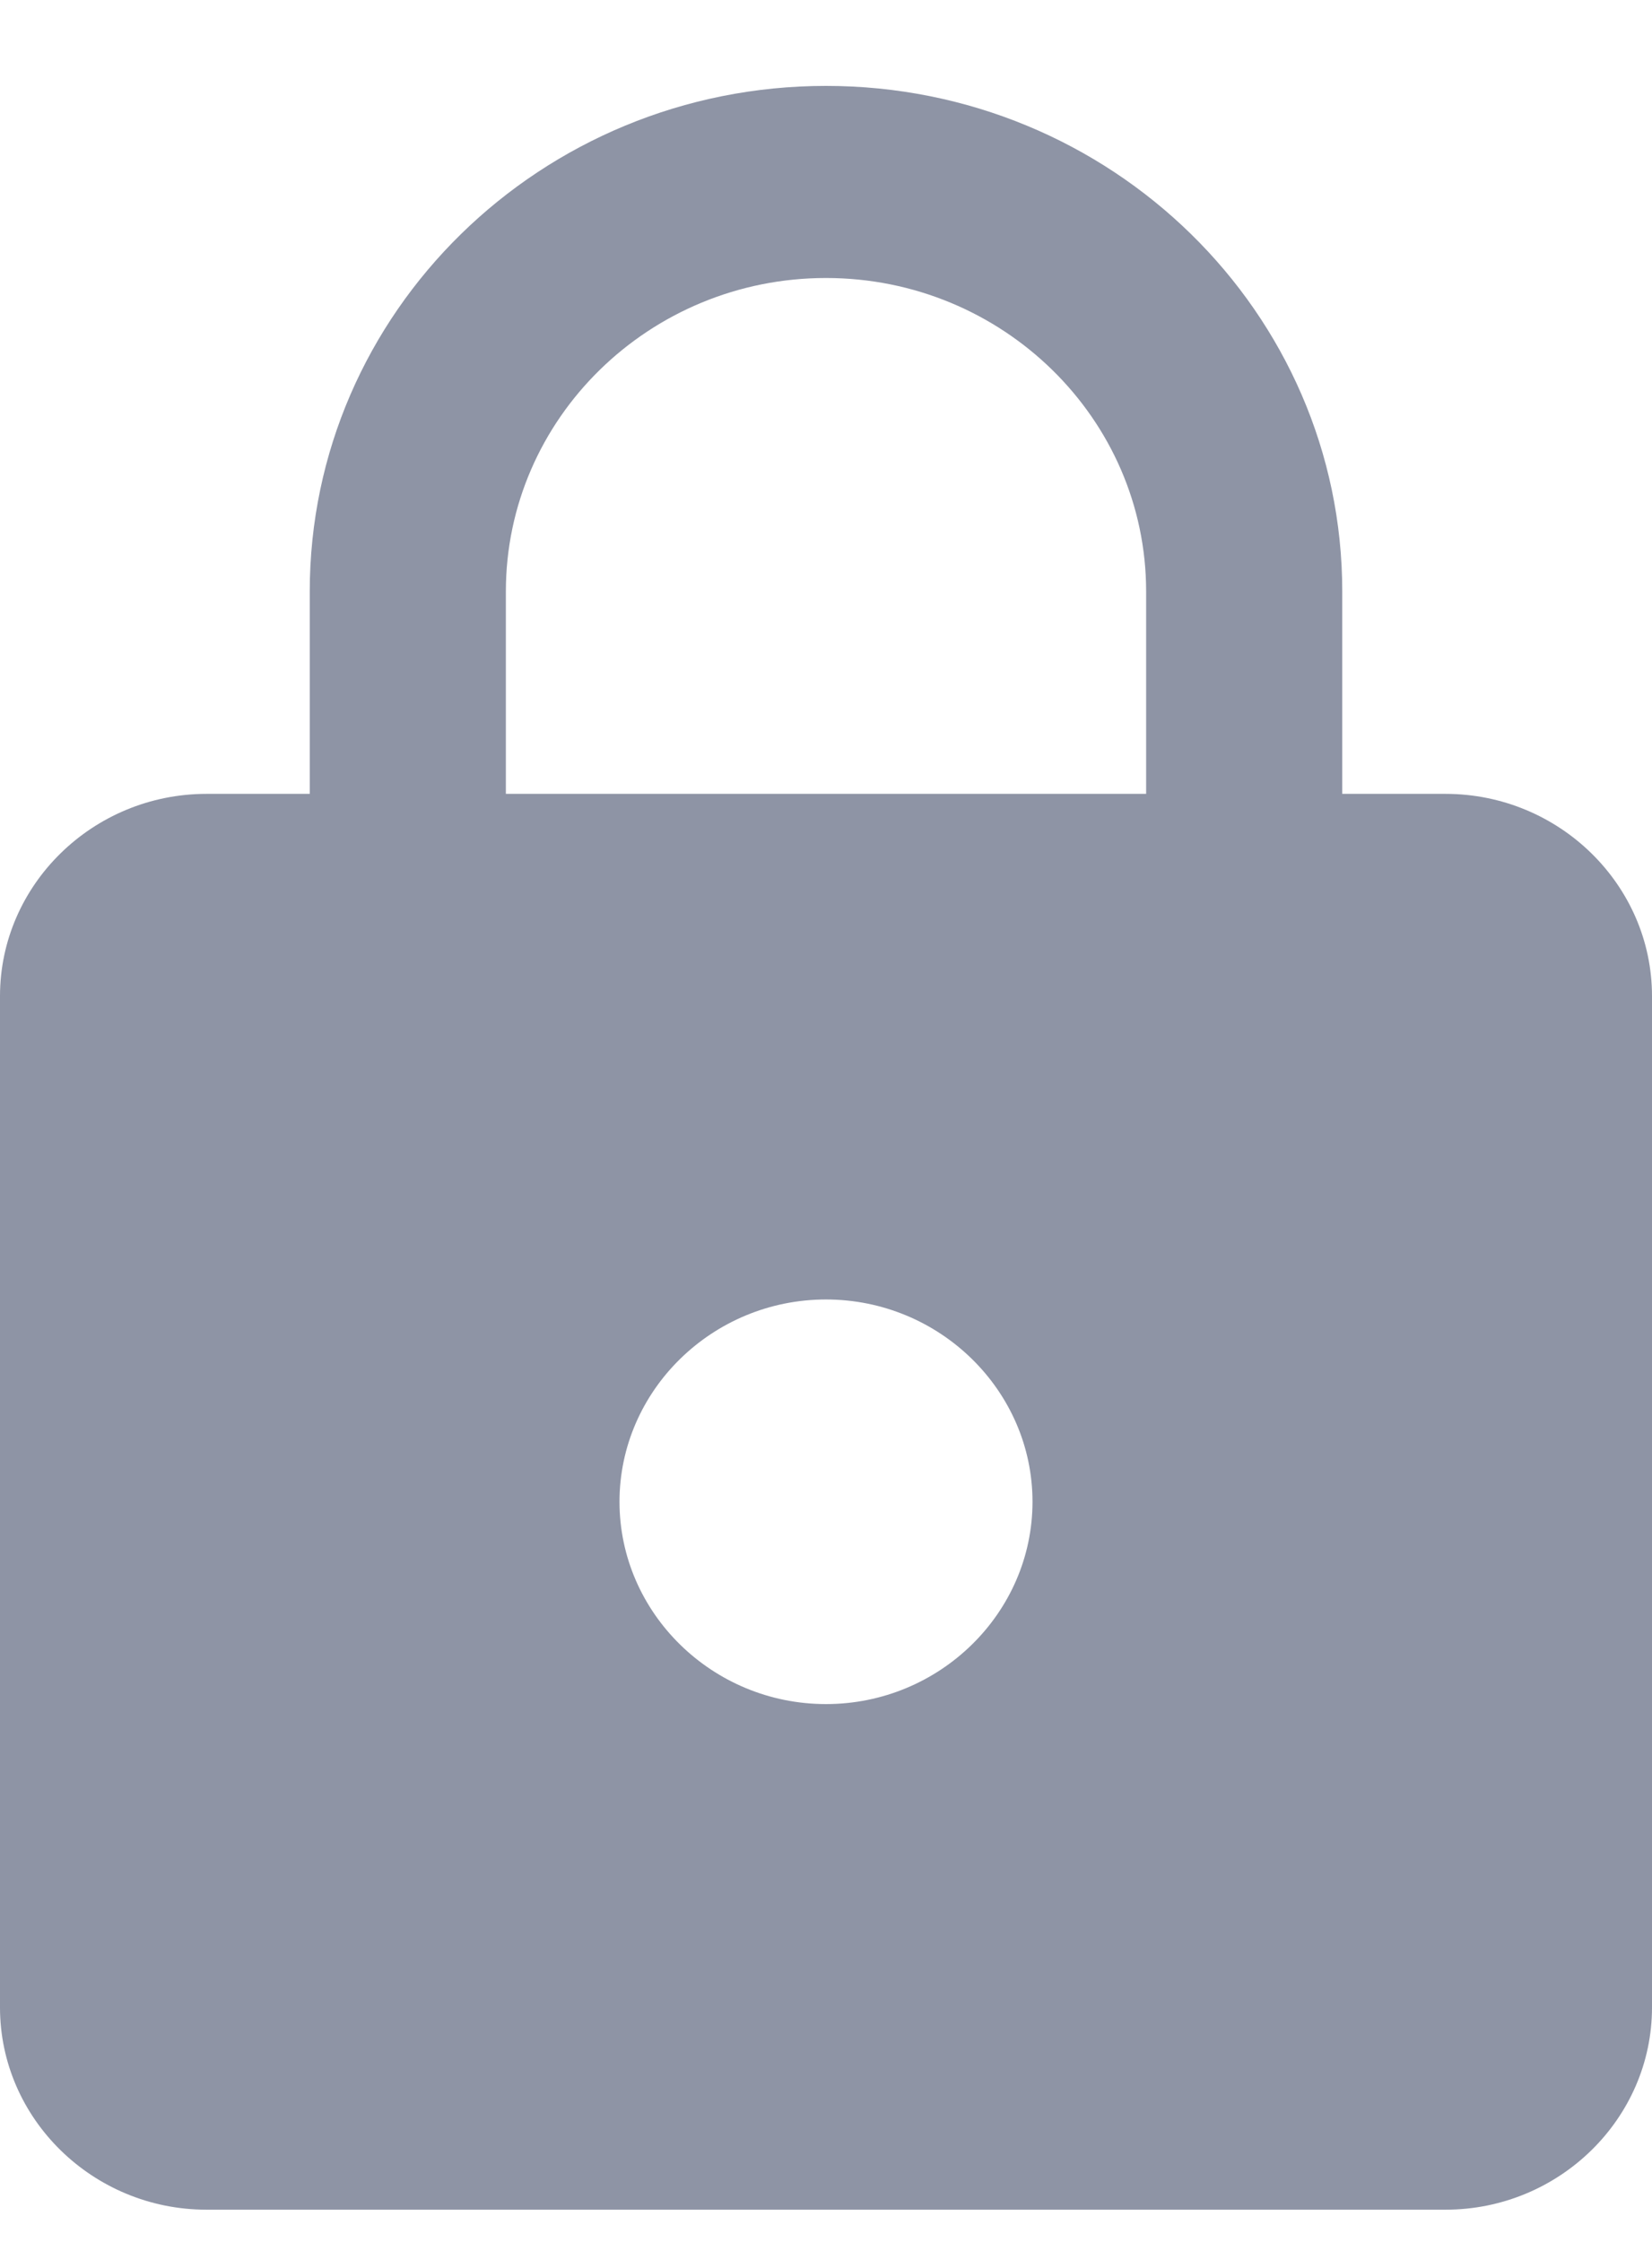 <svg width="14" height="19" viewBox="0 0 14 19" fill="none" xmlns="http://www.w3.org/2000/svg">
<path d="M12.25 6.728H11.375V5.013C11.375 2.648 9.415 0.728 7 0.728C4.585 0.728 2.625 2.648 2.625 5.013V6.728H1.75C0.787 6.728 0 7.499 0 8.442V17.013C0 17.956 0.787 18.727 1.75 18.727H12.25C13.213 18.727 14 17.956 14 17.013V8.442C14 7.499 13.213 6.728 12.25 6.728ZM7 14.442C6.037 14.442 5.25 13.67 5.25 12.727C5.25 11.785 6.037 11.013 7 11.013C7.963 11.013 8.75 11.785 8.75 12.727C8.75 13.67 7.963 14.442 7 14.442ZM9.713 6.728H4.287V5.013C4.287 3.548 5.504 2.356 7 2.356C8.496 2.356 9.713 3.548 9.713 5.013V6.728Z" fill="#8E94A5"/>
</svg>
